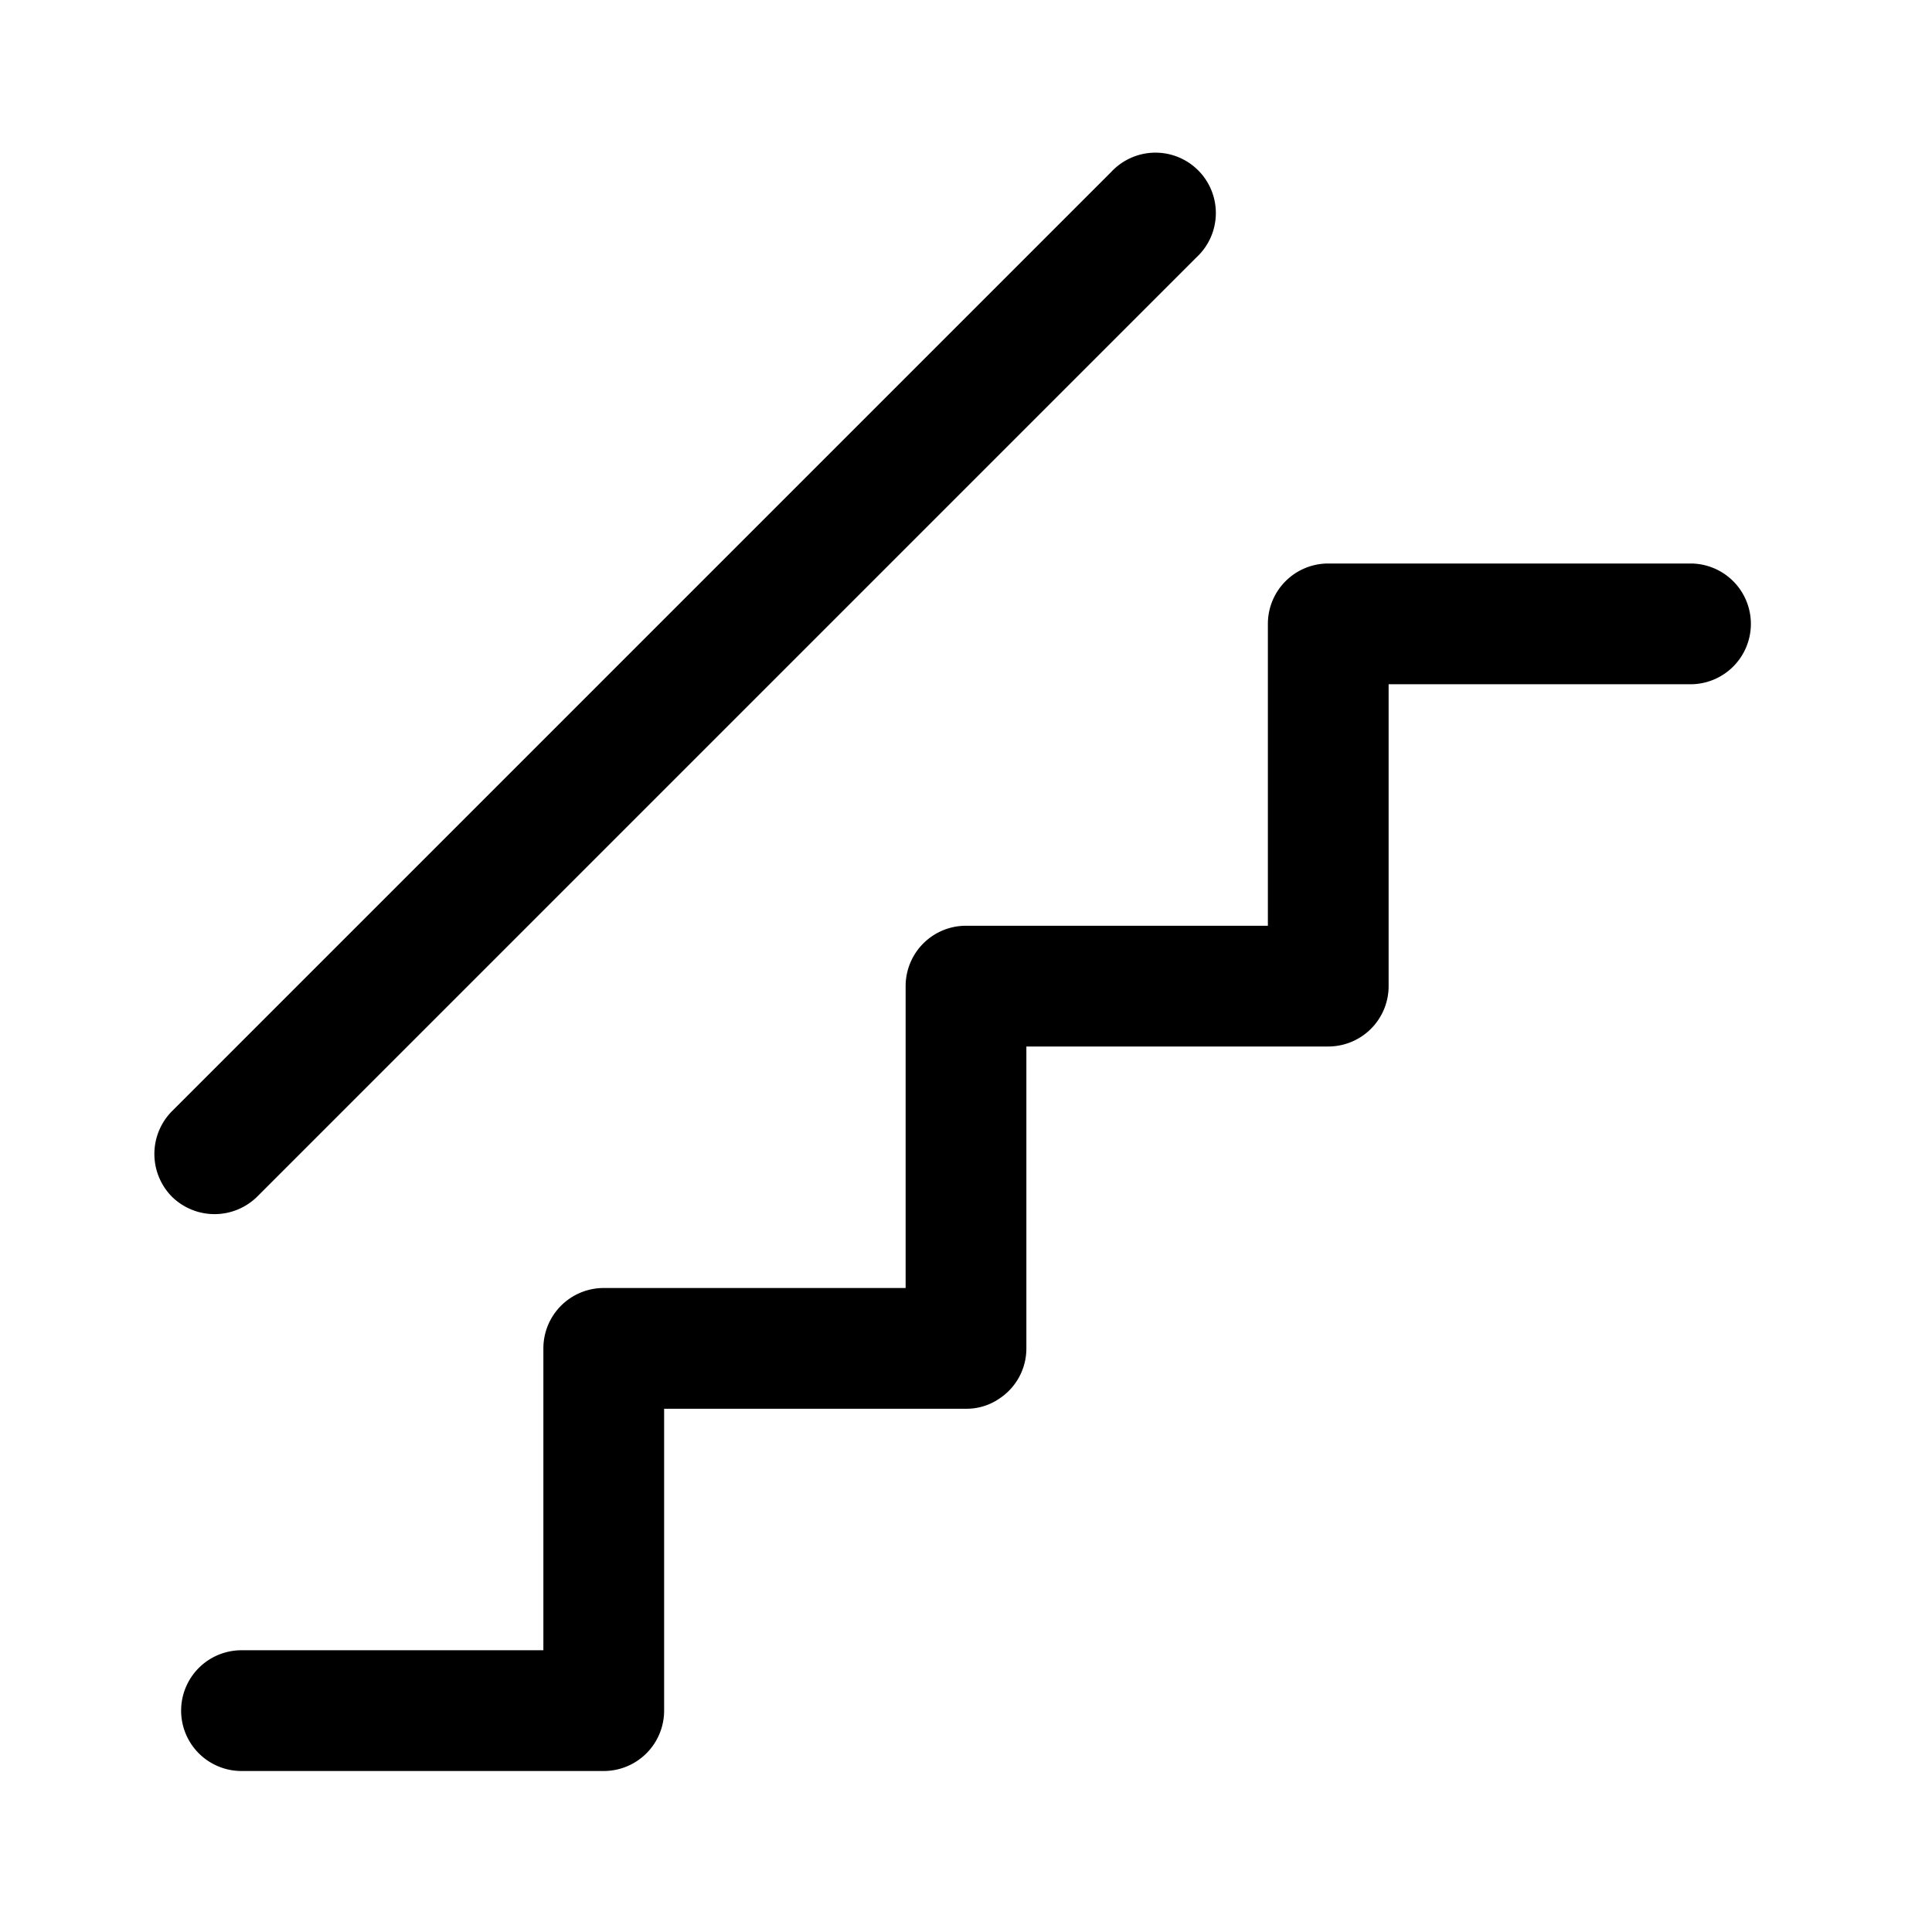 <svg xmlns="http://www.w3.org/2000/svg" width="24" height="24" fill="currentColor" role="img" viewBox="0 0 48 48"><path d="M42 14h-9a1.5 1.5 0 00-1.5 1.5V23H24a1.5 1.5 0 00-1.5 1.5V32H15a1.5 1.5 0 00-1.5 1.5V41H6a1.5 1.5 0 100 3h9a1.5 1.5 0 001.5-1.5V35H24a1.44 1.44 0 00.84-.26 1.49 1.49 0 00.66-1.24V26H33a1.5 1.5 0 001.5-1.5V17H42a1.5 1.5 0 000-3zM6.39 29.73L29.73 6.39a1.5 1.5 0 10-2.12-2.12L4.27 27.61a1.51 1.51 0 000 2.12 1.51 1.51 0 002.12 0z"/></svg>